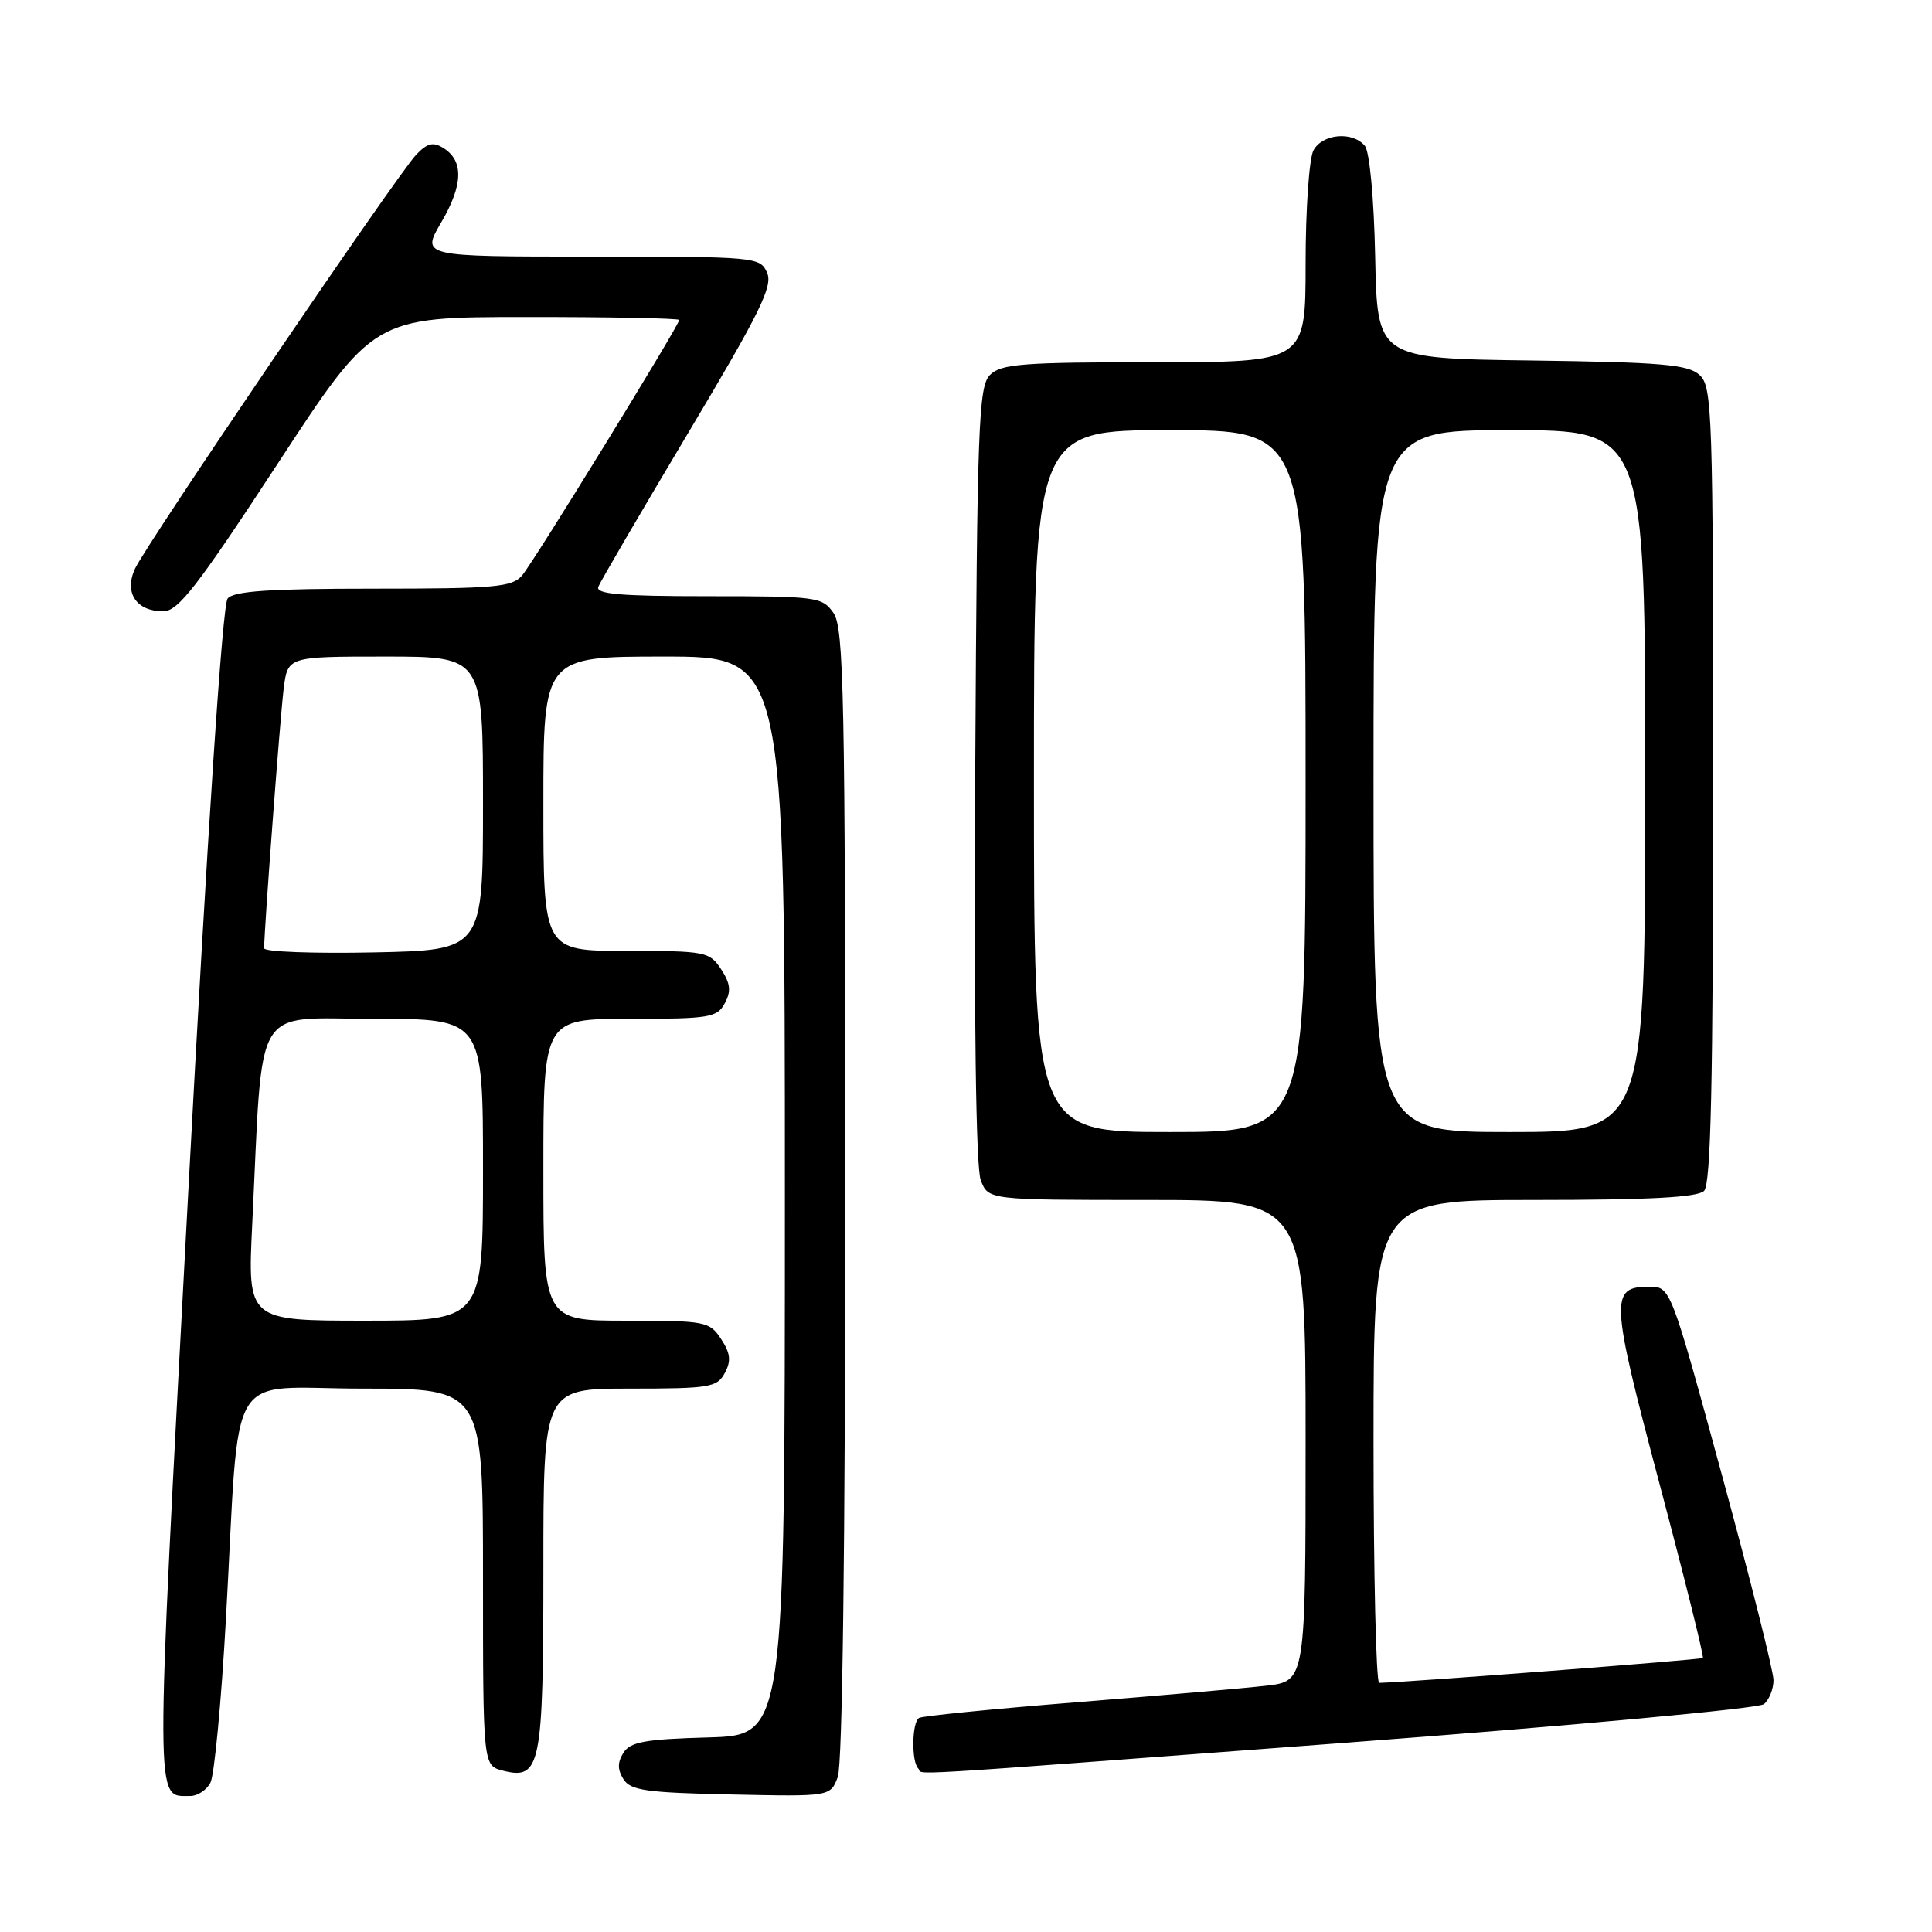 <?xml version="1.0" encoding="UTF-8" standalone="no"?>
<!DOCTYPE svg PUBLIC "-//W3C//DTD SVG 1.1//EN" "http://www.w3.org/Graphics/SVG/1.1/DTD/svg11.dtd" >
<svg xmlns="http://www.w3.org/2000/svg" xmlns:xlink="http://www.w3.org/1999/xlink" version="1.1" viewBox="0 0 256 256">
 <g >
 <path fill="currentColor"
d=" M 27.88 236.23 C 28.40 235.25 29.33 225.46 29.94 214.48 C 31.85 180.30 29.65 184.00 48.07 184.00 C 64.00 184.00 64.00 184.00 64.00 208.98 C 64.00 233.96 64.00 233.96 66.66 234.63 C 71.64 235.88 72.00 234.05 72.00 207.81 C 72.00 184.00 72.00 184.00 83.46 184.00 C 94.03 184.00 95.02 183.84 96.04 181.93 C 96.90 180.33 96.79 179.33 95.55 177.43 C 94.02 175.10 93.50 175.00 82.98 175.00 C 72.00 175.00 72.00 175.00 72.00 155.00 C 72.00 135.00 72.00 135.00 83.46 135.00 C 94.03 135.00 95.02 134.84 96.04 132.93 C 96.90 131.33 96.79 130.33 95.55 128.43 C 94.02 126.10 93.50 126.00 82.98 126.00 C 72.00 126.00 72.00 126.00 72.00 106.50 C 72.00 87.00 72.00 87.00 88.00 87.00 C 104.00 87.00 104.00 87.00 104.00 158.47 C 104.00 229.93 104.00 229.93 93.86 230.22 C 85.48 230.45 83.52 230.81 82.61 232.25 C 81.81 233.52 81.81 234.48 82.61 235.75 C 83.55 237.25 85.62 237.54 96.87 237.78 C 110.03 238.06 110.03 238.06 111.01 235.46 C 111.63 233.84 112.00 204.85 112.00 158.16 C 112.00 92.16 111.82 83.19 110.44 81.22 C 108.95 79.09 108.26 79.00 93.84 79.00 C 82.20 79.00 78.90 78.72 79.28 77.75 C 79.55 77.06 84.90 67.90 91.18 57.38 C 100.72 41.40 102.44 37.91 101.64 36.13 C 100.72 34.05 100.19 34.00 78.25 34.00 C 55.81 34.00 55.81 34.00 58.47 29.46 C 61.37 24.51 61.46 21.31 58.76 19.62 C 57.40 18.76 56.62 18.95 55.14 20.51 C 52.61 23.17 19.35 72.14 17.87 75.39 C 16.43 78.55 18.07 81.00 21.62 81.00 C 23.60 81.00 26.10 77.78 36.75 61.51 C 49.50 42.01 49.50 42.01 69.75 42.01 C 80.89 42.00 90.00 42.18 90.00 42.40 C 90.00 43.10 70.73 74.44 69.18 76.25 C 67.86 77.80 65.59 78.00 49.47 78.00 C 35.67 78.00 30.98 78.32 30.16 79.31 C 29.48 80.12 27.50 110.02 24.92 158.43 C 20.51 241.01 20.50 237.94 25.21 237.98 C 26.16 237.99 27.36 237.20 27.88 236.23 Z  M 178.23 230.93 C 208.24 228.67 233.03 226.39 233.73 225.81 C 234.43 225.23 235.00 223.80 235.00 222.63 C 235.00 221.46 231.93 209.25 228.18 195.50 C 221.36 170.50 221.36 170.50 218.54 170.50 C 213.30 170.50 213.38 172.04 219.86 196.48 C 223.21 209.08 225.81 219.53 225.64 219.69 C 225.41 219.93 186.46 222.91 182.75 222.99 C 182.34 222.99 182.00 208.60 182.00 191.00 C 182.00 159.00 182.00 159.00 203.30 159.00 C 218.53 159.00 224.94 158.66 225.80 157.80 C 226.70 156.90 227.00 143.57 227.00 103.95 C 227.00 54.47 226.89 51.21 225.19 49.68 C 223.67 48.30 220.20 48.00 202.94 47.77 C 182.50 47.50 182.50 47.50 182.22 34.07 C 182.06 26.25 181.48 20.08 180.85 19.32 C 179.22 17.36 175.22 17.72 174.04 19.93 C 173.47 21.00 173.00 27.75 173.00 34.93 C 173.00 48.00 173.00 48.00 152.93 48.00 C 135.47 48.00 132.64 48.22 131.18 49.68 C 129.66 51.20 129.47 56.18 129.22 102.54 C 129.05 134.99 129.31 154.70 129.95 156.37 C 130.95 159.00 130.95 159.00 151.98 159.00 C 173.00 159.00 173.00 159.00 173.00 190.88 C 173.00 222.77 173.00 222.77 167.75 223.37 C 164.86 223.70 153.51 224.69 142.52 225.57 C 131.53 226.45 122.19 227.38 121.77 227.64 C 120.83 228.23 120.75 233.41 121.67 234.33 C 122.53 235.20 116.56 235.56 178.23 230.93 Z  M 33.42 162.25 C 34.88 132.32 33.29 135.00 49.59 135.00 C 64.00 135.00 64.00 135.00 64.00 155.00 C 64.00 175.00 64.00 175.00 48.40 175.00 C 32.80 175.00 32.80 175.00 33.42 162.25 Z  M 35.00 125.65 C 35.00 123.15 37.13 94.88 37.59 91.25 C 38.12 87.00 38.12 87.00 51.06 87.00 C 64.00 87.00 64.00 87.00 64.00 106.45 C 64.00 125.90 64.00 125.90 49.50 126.20 C 41.52 126.36 35.00 126.12 35.00 125.65 Z  M 137.00 103.50 C 137.00 57.00 137.00 57.00 155.00 57.00 C 173.00 57.00 173.00 57.00 173.00 103.50 C 173.00 150.00 173.00 150.00 155.00 150.00 C 137.00 150.00 137.00 150.00 137.00 103.50 Z  M 182.00 103.50 C 182.00 57.00 182.00 57.00 200.00 57.00 C 218.00 57.00 218.00 57.00 218.00 103.50 C 218.00 150.00 218.00 150.00 200.00 150.00 C 182.00 150.00 182.00 150.00 182.00 103.50 Z "/>
</g>
</svg>
